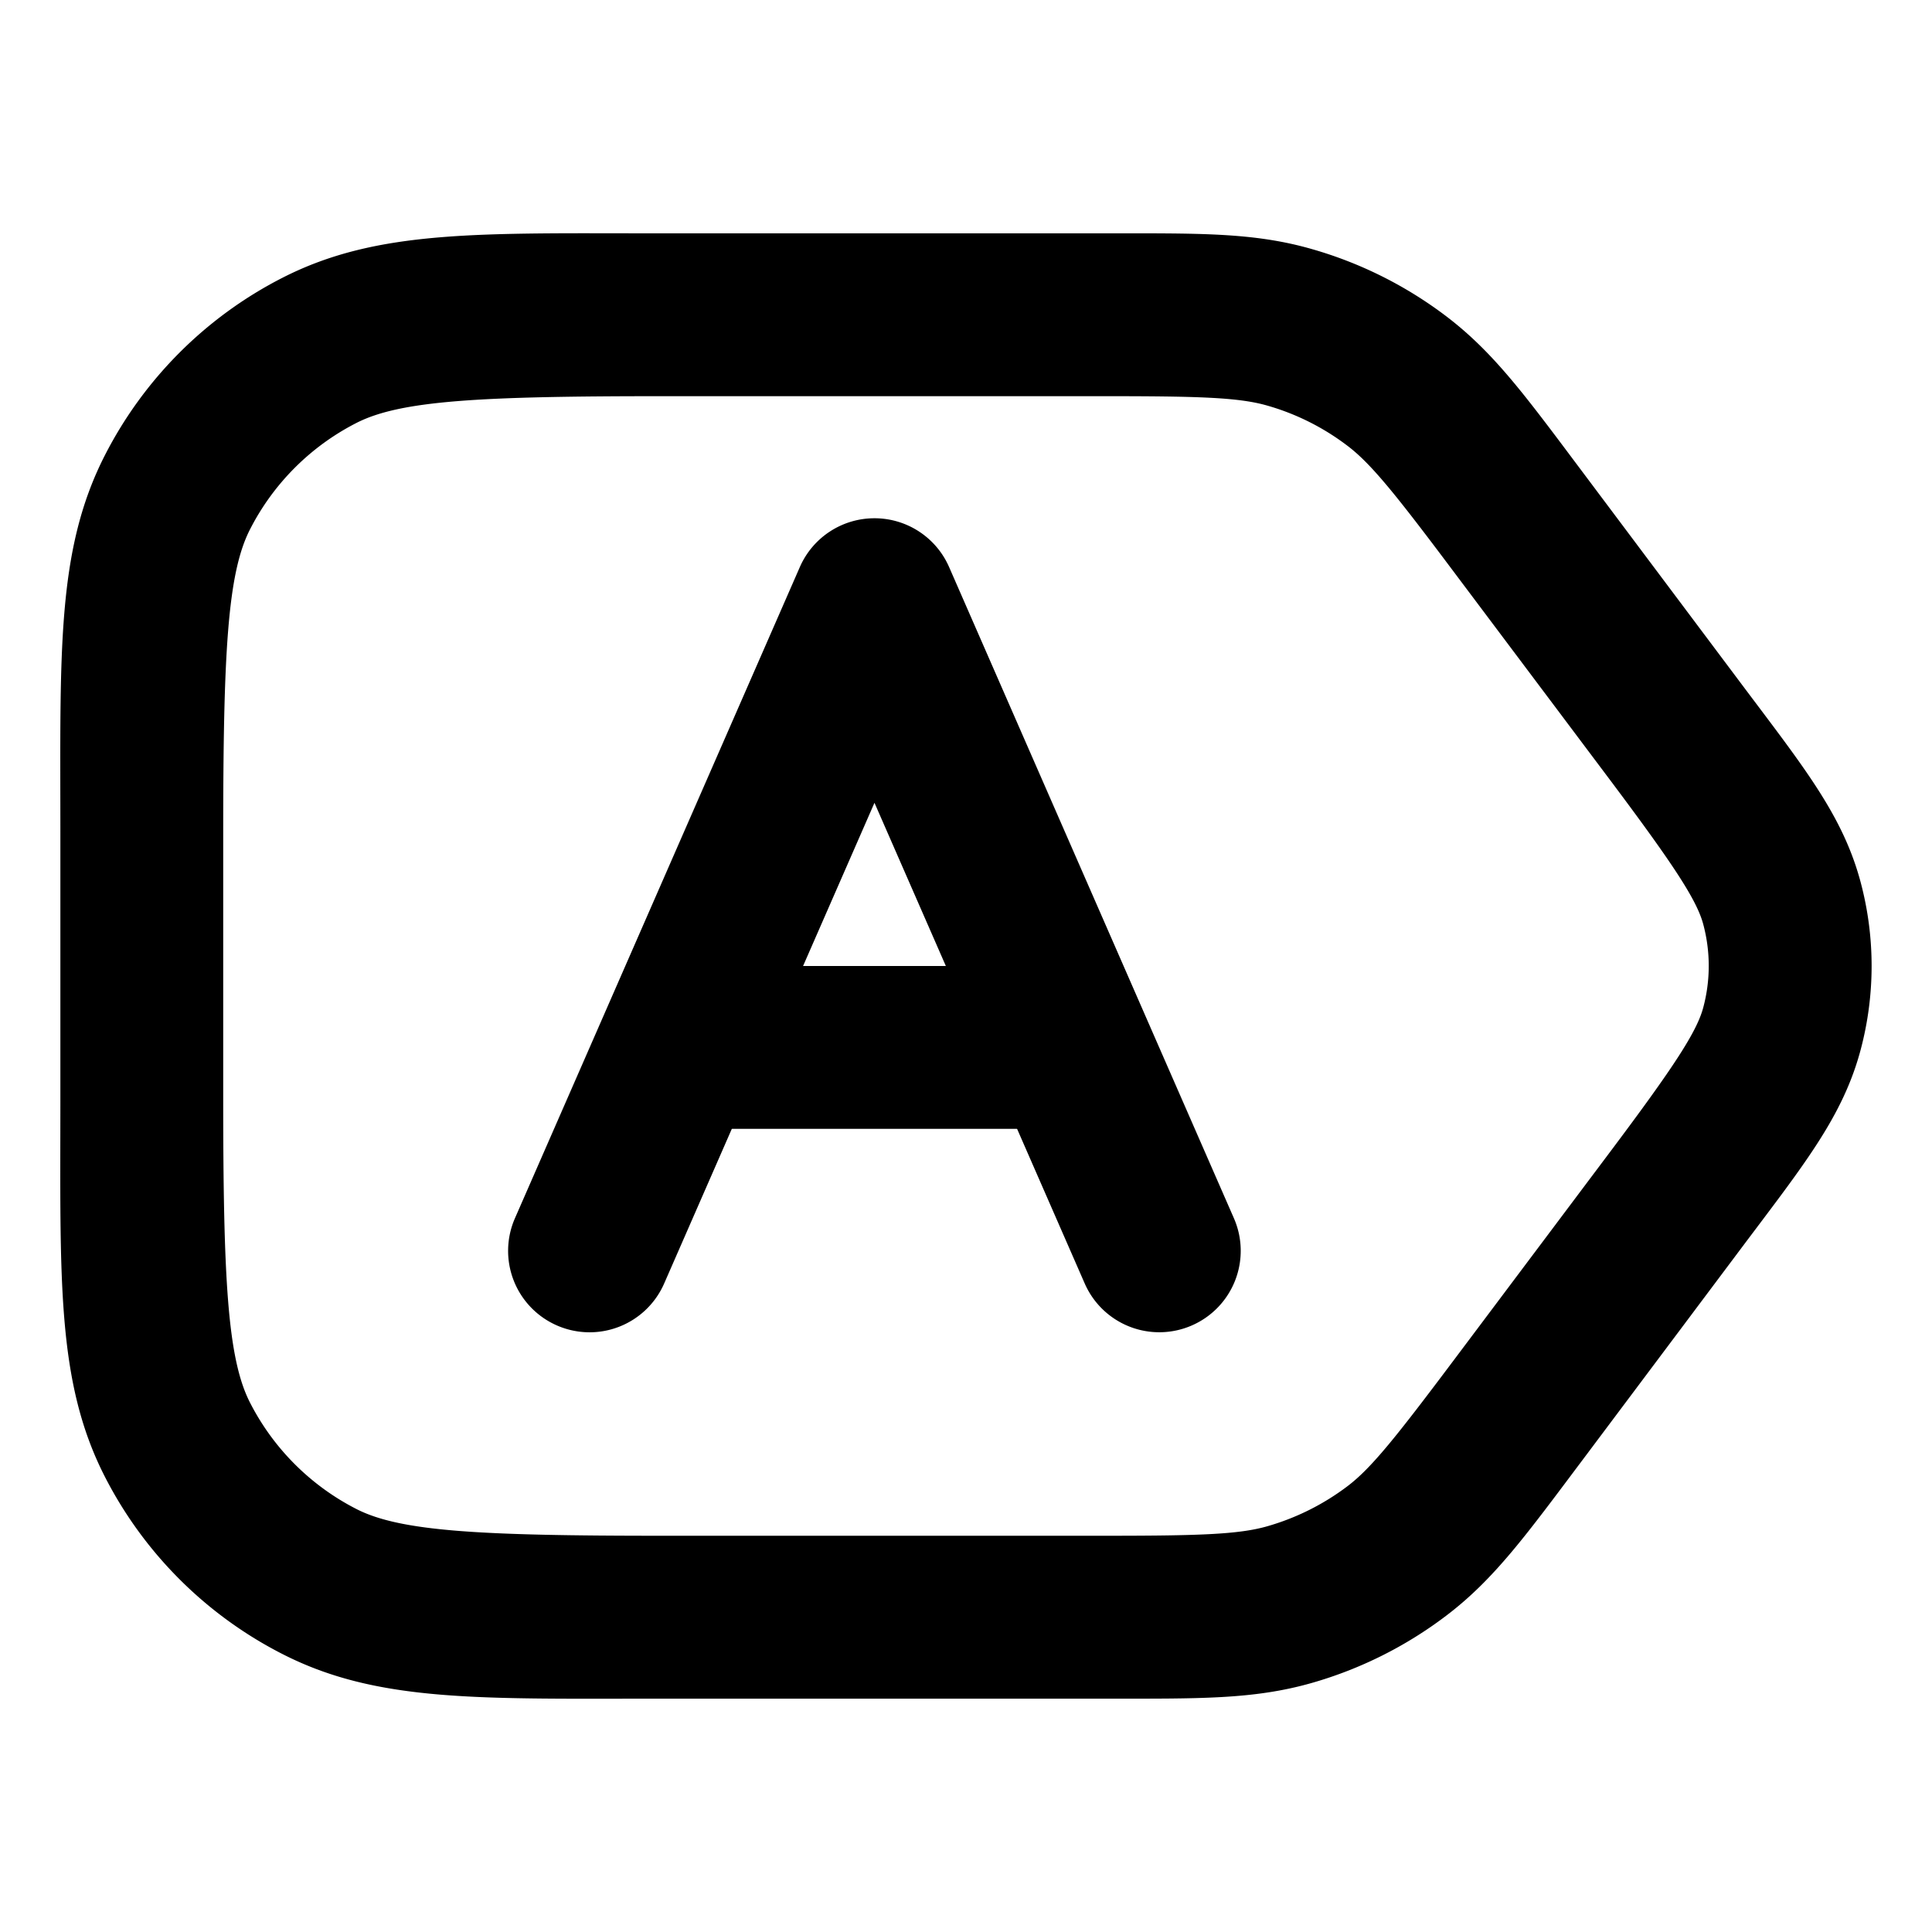 <svg xmlns="http://www.w3.org/2000/svg" width="32" height="32" fill="none"><path d="M10.977 3c-3.02 0-4.718-.07-6.295.734a6.748 6.748 0 0 0-2.948 2.948C.93 8.259 1 9.956 1 12.977v4.314c0 3.02-.07 4.72.734 6.297a6.744 6.744 0 0 0 2.948 2.945c1.577.804 3.274.737 6.295.737h7.28c1.583 0 2.495.018 3.47-.26a6.745 6.745 0 0 0 2.224-1.112c.808-.612 1.34-1.355 2.29-2.62l2.587-3.452c1.044-1.392 1.698-2.193 1.994-3.318.237-.9.237-1.847 0-2.746-.296-1.125-.95-1.926-1.994-3.319L26.24 6.99c-.949-1.265-1.481-2.006-2.289-2.619a6.745 6.745 0 0 0-2.224-1.111C20.752 2.98 19.84 3 18.257 3Zm0 2.697h7.28c1.583 0 2.252.018 2.73.155.482.137.934.364 1.333.668.396.3.813.824 1.762 2.09l2.59 3.45c1.044 1.393 1.434 1.983 1.54 2.387.12.45.12.923 0 1.373-.106.405-.496.997-1.54 2.389l-2.59 3.451c-.95 1.266-1.366 1.79-1.762 2.09-.4.303-.851.528-1.334.666-.477.136-1.146.156-2.728.156h-7.281c-3.02 0-4.341-.07-5.07-.441a4.044 4.044 0 0 1-1.768-1.768c-.372-.73-.442-2.052-.442-5.072v-4.314c0-3.02.07-4.341.442-5.07a4.044 4.044 0 0 1 1.767-1.768c.73-.372 2.05-.442 5.07-.442Z" style="color:#000;fill:#000;-inkscape-stroke:none" transform="translate(0 .865)"/><path d="M14.482 7.719a1.348 1.348 0 0 0-1.234.808L8.529 19.313a1.348 1.348 0 0 0 .694 1.775A1.348 1.348 0 0 0 11 20.395l3.484-7.963 3.483 7.963a1.348 1.348 0 0 0 1.775.693 1.348 1.348 0 0 0 .695-1.776L15.72 8.527a1.348 1.348 0 0 0-1.237-.808Z" style="color:#000;fill:#000;stroke-linecap:round;stroke-linejoin:round;-inkscape-stroke:none" transform="translate(0 .865)"/><path d="M11.111 15.135v2.697h6.743v-2.697z" style="color:#000;fill:#000;-inkscape-stroke:none" transform="translate(0 .865)"/></svg>